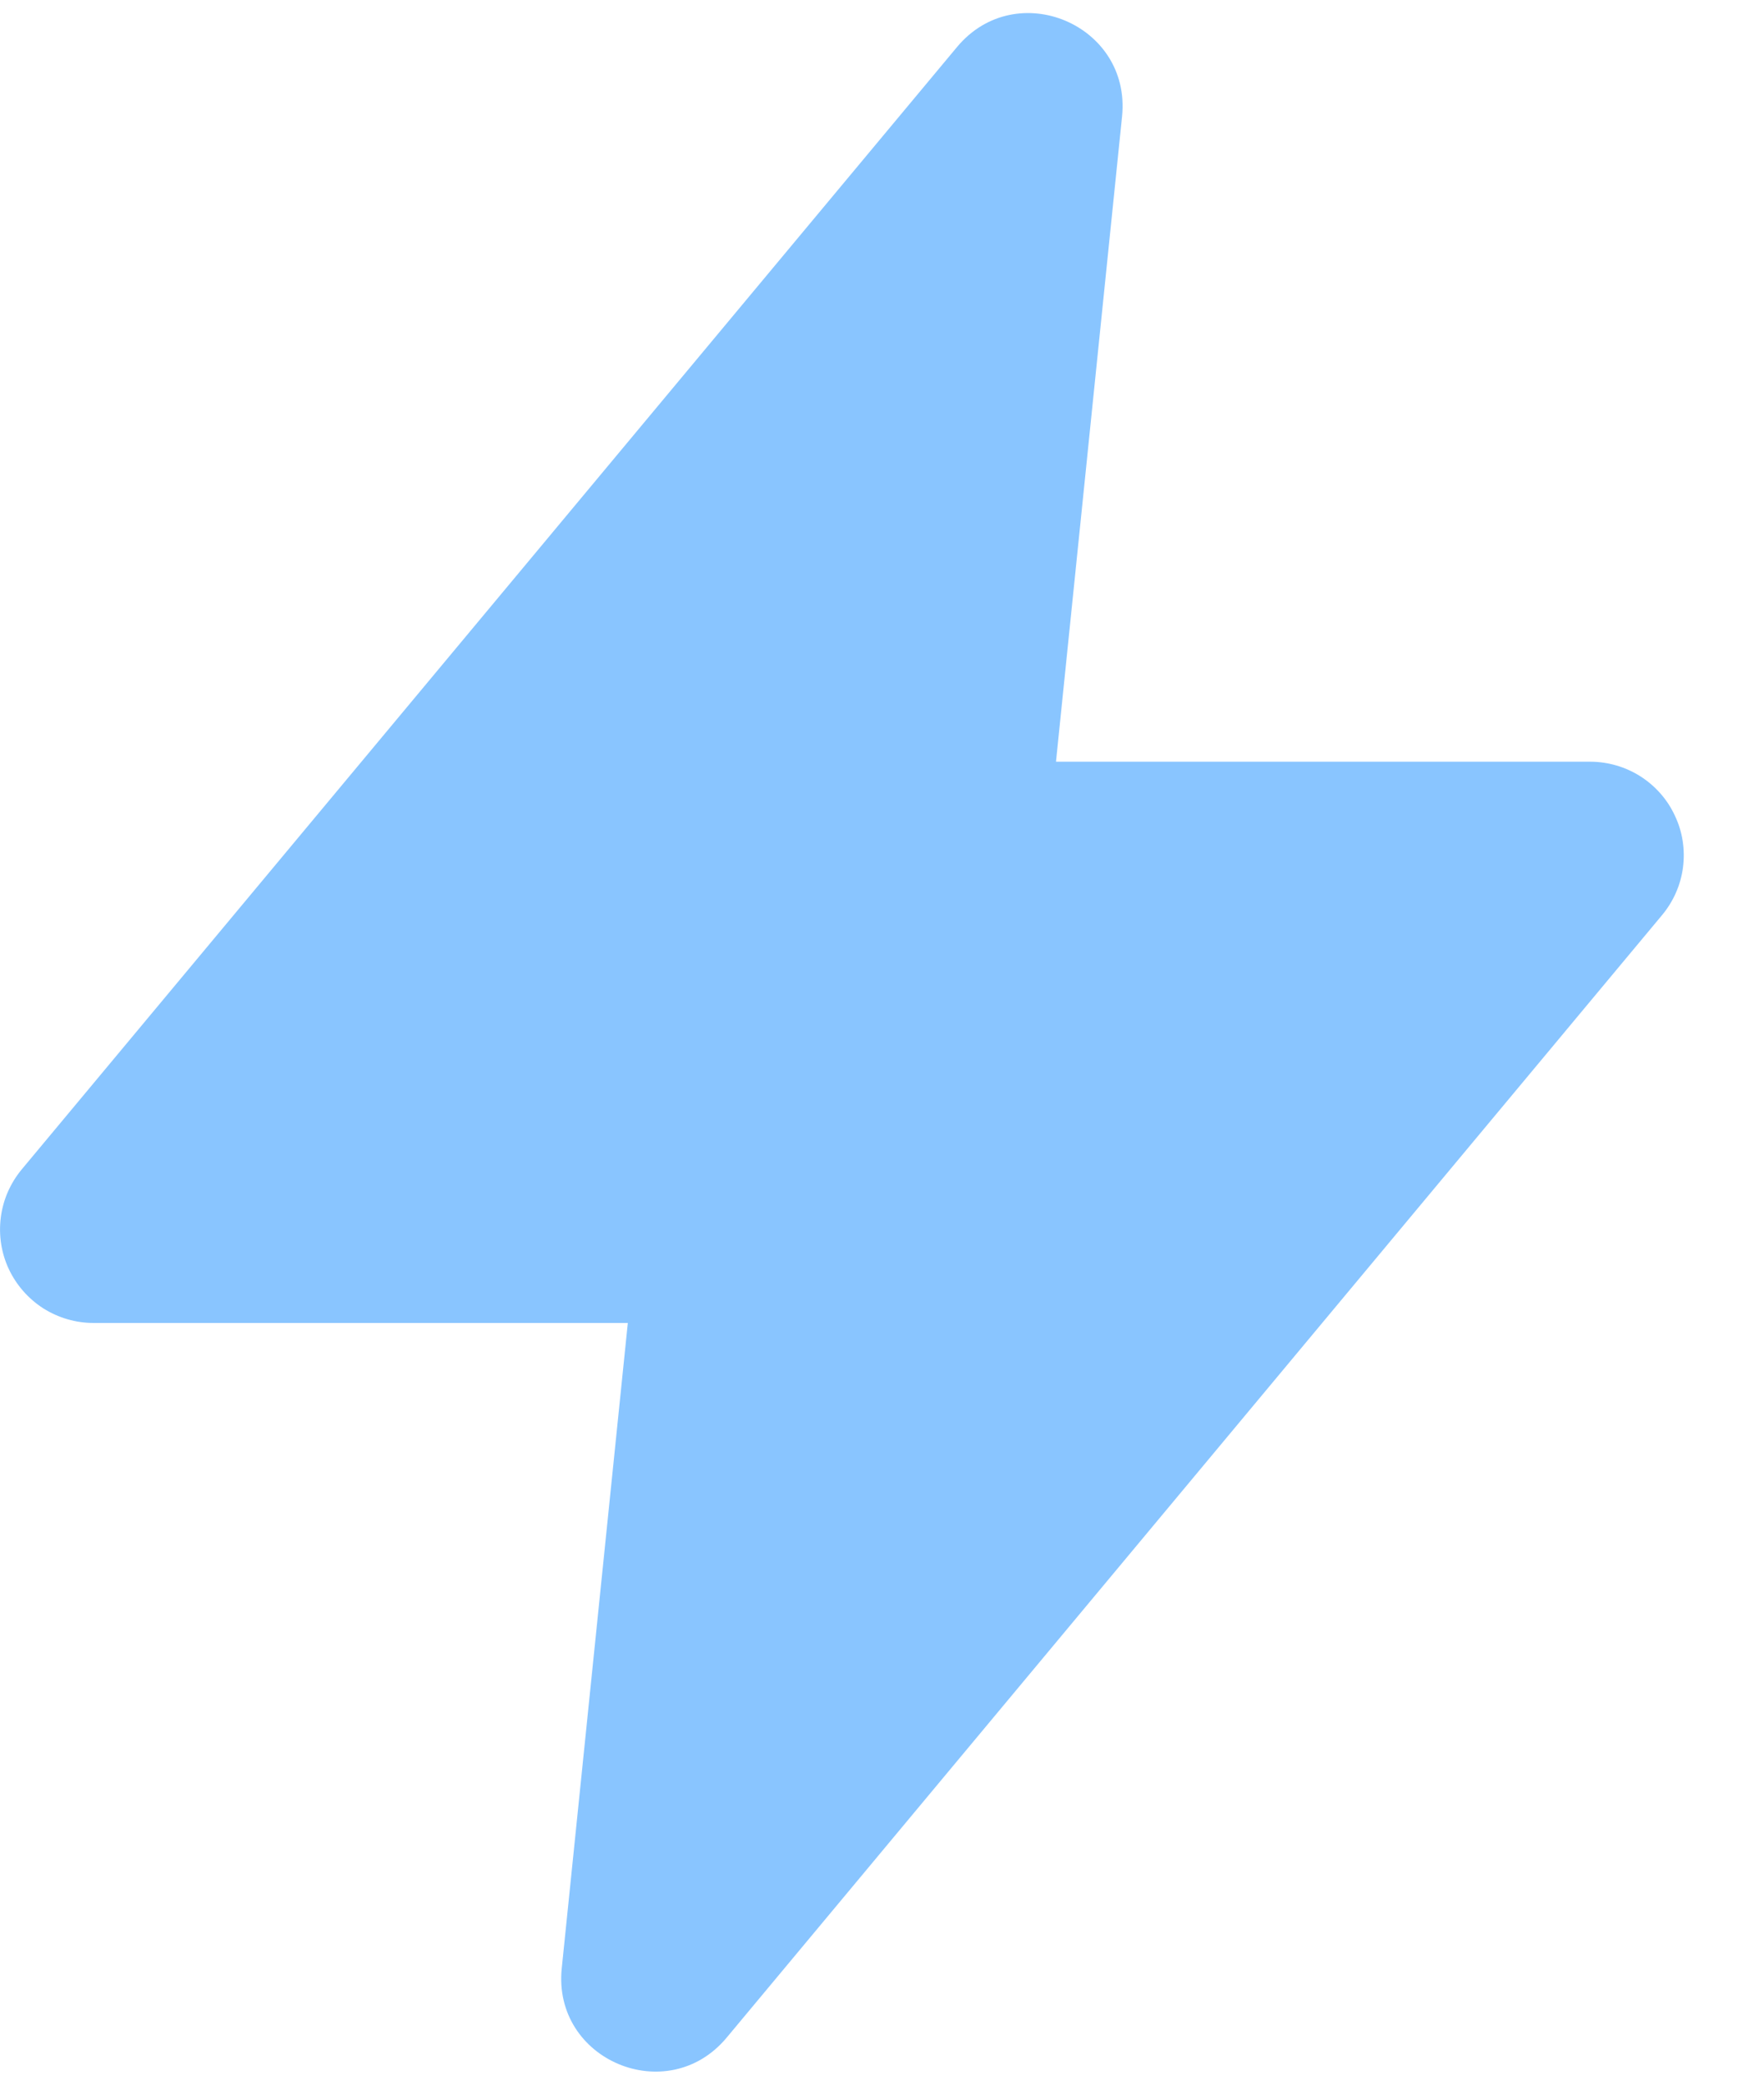 <svg width="11" height="13" viewBox="0 0 11 13" fill="none" xmlns="http://www.w3.org/2000/svg">
<path fill-rule="evenodd" clip-rule="evenodd" d="M5.968 0.293C6.337 -0.149 7.055 0.153 6.997 0.726L6.585 4.75H9.916C10.027 4.75 10.136 4.782 10.229 4.841C10.323 4.901 10.398 4.986 10.444 5.086C10.492 5.186 10.509 5.298 10.495 5.408C10.481 5.518 10.435 5.622 10.364 5.707L4.531 12.707C4.162 13.149 3.444 12.847 3.503 12.274L3.915 8.25H0.583C0.472 8.25 0.364 8.218 0.27 8.159C0.177 8.099 0.102 8.014 0.055 7.914C0.008 7.814 -0.009 7.702 0.005 7.592C0.019 7.482 0.064 7.379 0.135 7.293L5.968 0.293Z" fill="#89C5FF"/>
</svg>
